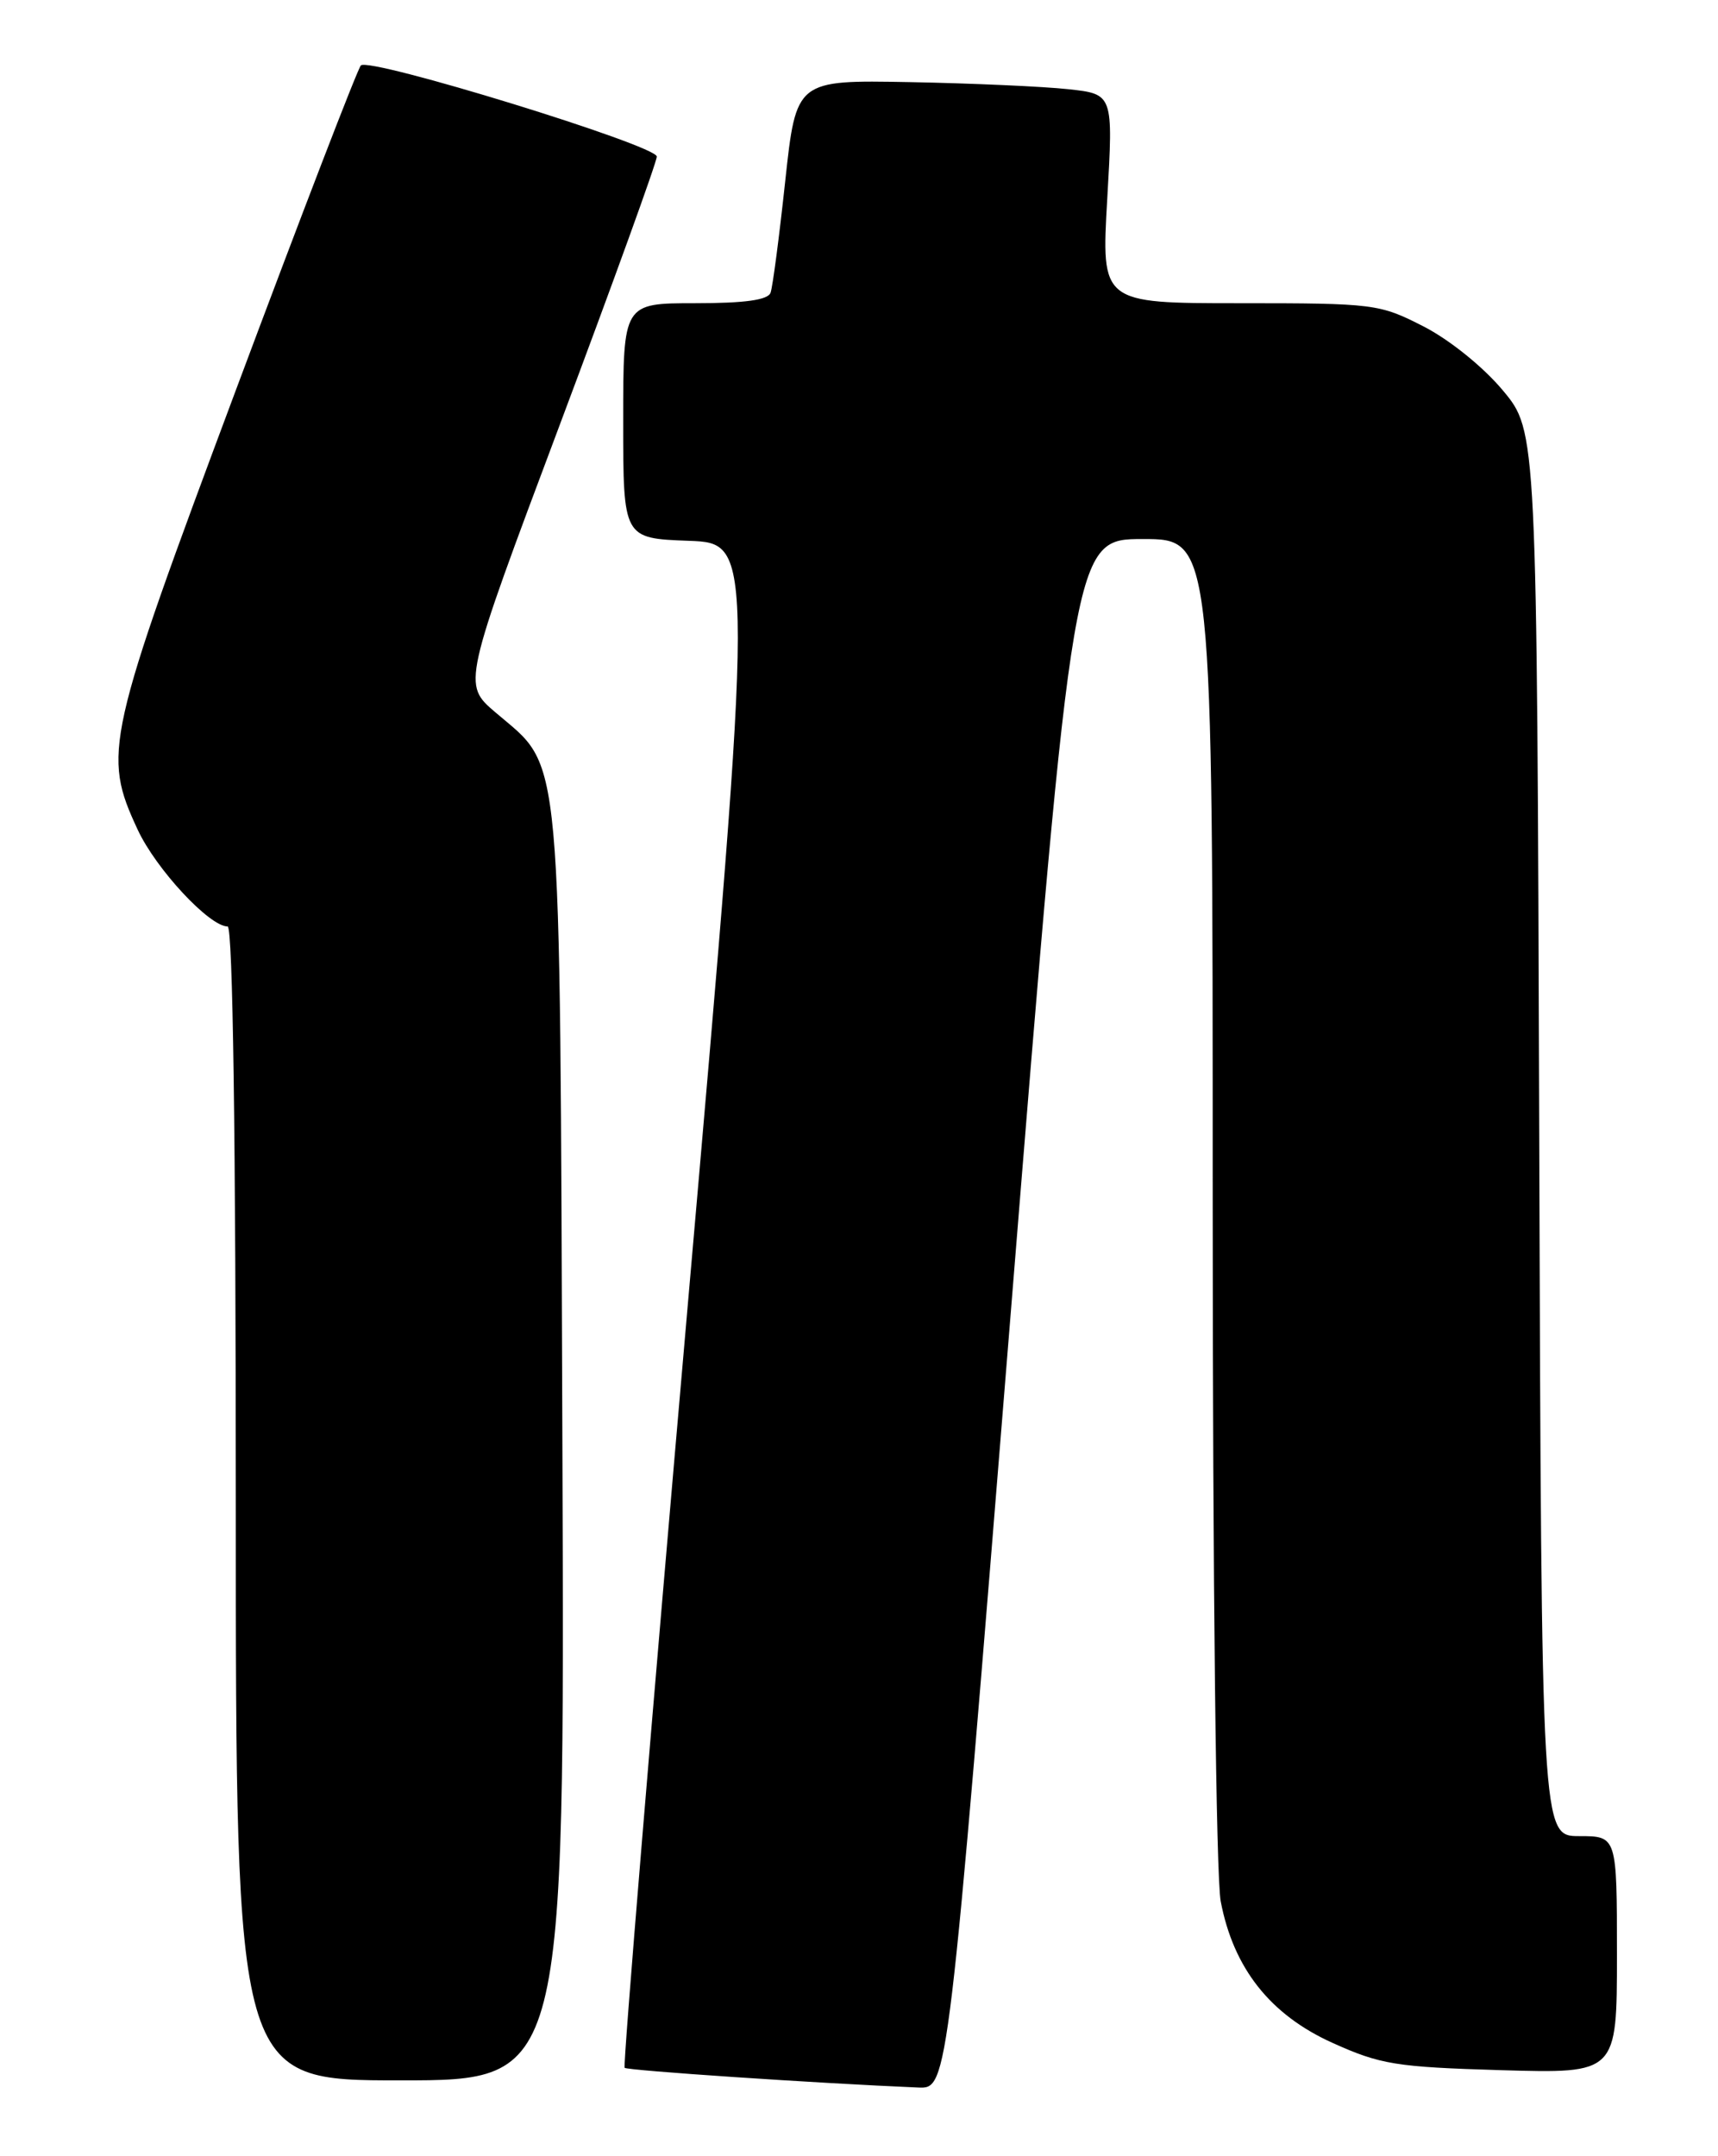 <?xml version="1.0" encoding="UTF-8" standalone="no"?>
<!DOCTYPE svg PUBLIC "-//W3C//DTD SVG 1.1//EN" "http://www.w3.org/Graphics/SVG/1.1/DTD/svg11.dtd" >
<svg xmlns="http://www.w3.org/2000/svg" xmlns:xlink="http://www.w3.org/1999/xlink" version="1.1" viewBox="0 0 204 256">
 <g >
 <path fill="currentColor"
d=" M 120.01 156.00 C 127.44 64.00 127.44 64.00 135.72 64.00 C 144.00 64.00 144.00 64.00 144.00 142.36 C 144.00 187.72 144.40 222.84 144.95 225.74 C 146.46 233.68 150.82 239.21 158.23 242.55 C 163.92 245.12 165.77 245.42 178.25 245.79 C 192.00 246.19 192.00 246.19 192.00 232.10 C 192.00 218.00 192.00 218.00 187.52 218.00 C 183.04 218.00 183.04 218.00 182.77 134.60 C 182.50 51.20 182.50 51.20 178.45 46.35 C 176.12 43.56 172.11 40.33 169.02 38.75 C 163.80 36.08 163.17 36.00 147.20 36.00 C 130.76 36.00 130.76 36.00 131.48 23.58 C 132.19 11.17 132.19 11.17 126.85 10.59 C 123.91 10.27 115.43 9.89 108.02 9.75 C 94.54 9.50 94.54 9.50 93.24 21.50 C 92.53 28.10 91.75 34.06 91.50 34.75 C 91.20 35.62 88.45 36.00 82.53 36.00 C 74.00 36.00 74.00 36.00 74.00 49.96 C 74.00 63.92 74.00 63.92 81.79 64.21 C 89.57 64.50 89.57 64.50 81.68 154.81 C 77.34 204.48 73.96 245.29 74.17 245.51 C 74.50 245.83 97.07 247.35 109.04 247.85 C 112.58 248.00 112.58 248.00 120.01 156.00 Z  M 66.78 171.75 C 66.46 87.06 66.87 91.46 58.84 84.59 C 54.91 81.24 54.91 81.24 66.46 50.46 C 72.81 33.54 78.00 19.20 77.99 18.59 C 77.98 17.26 43.84 6.75 42.85 7.77 C 42.46 8.17 35.81 25.44 28.07 46.15 C 12.53 87.74 12.14 89.46 16.35 98.51 C 18.53 103.19 24.86 110.00 27.03 110.00 C 27.65 110.00 28.00 135.15 28.00 178.50 C 28.00 247.00 28.00 247.00 47.53 247.00 C 67.06 247.00 67.06 247.00 66.78 171.75 Z "/>
</g>
</svg>